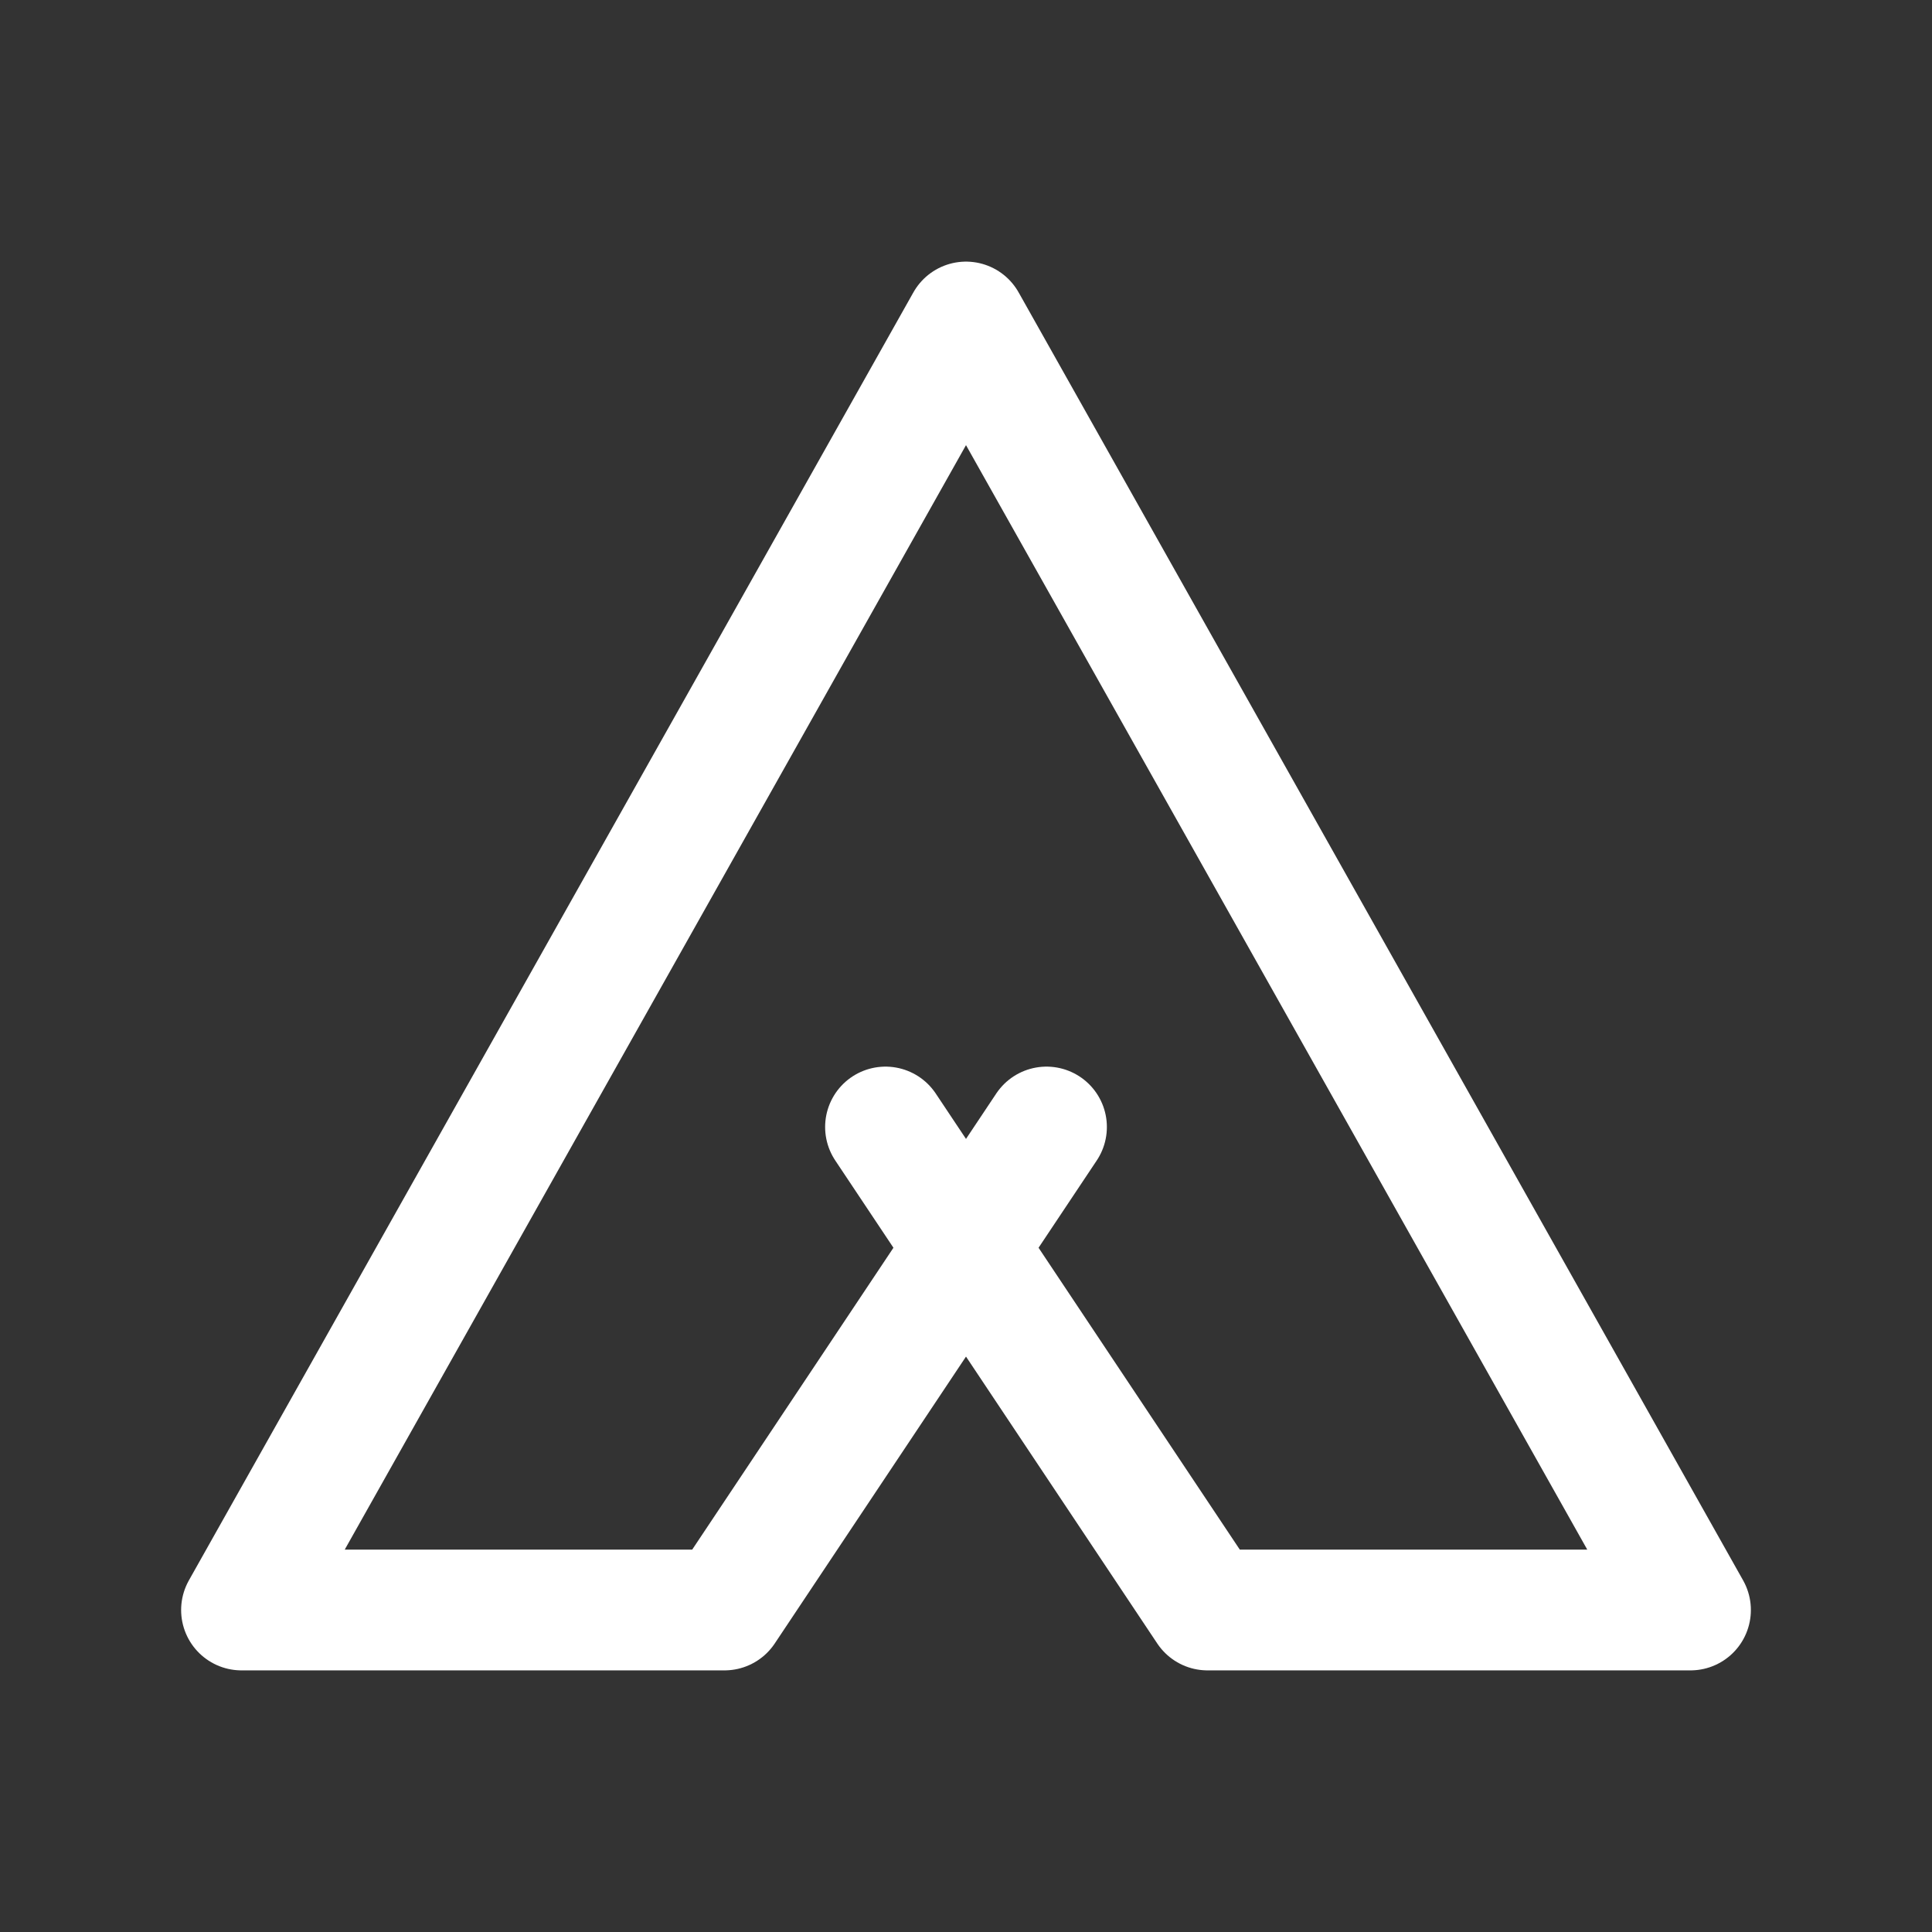 <svg xmlns="http://www.w3.org/2000/svg" class="icon icon-tabler icon-tabler-tent" width="40" height="40" viewBox="0 0 24 24" stroke-width="1.5" stroke="#ffffff" fill="none" stroke-linecap="round" stroke-linejoin="round">
  <rect x="0" y="0" width="24" height="24" fill="#333333" stroke="none"/>
  <path stroke="none" d="M0 0h24v24H0z" fill="none"/>
  <path d="M11 14l4 6h6l-9 -16l-9 16h6l4 -6" />
</svg>